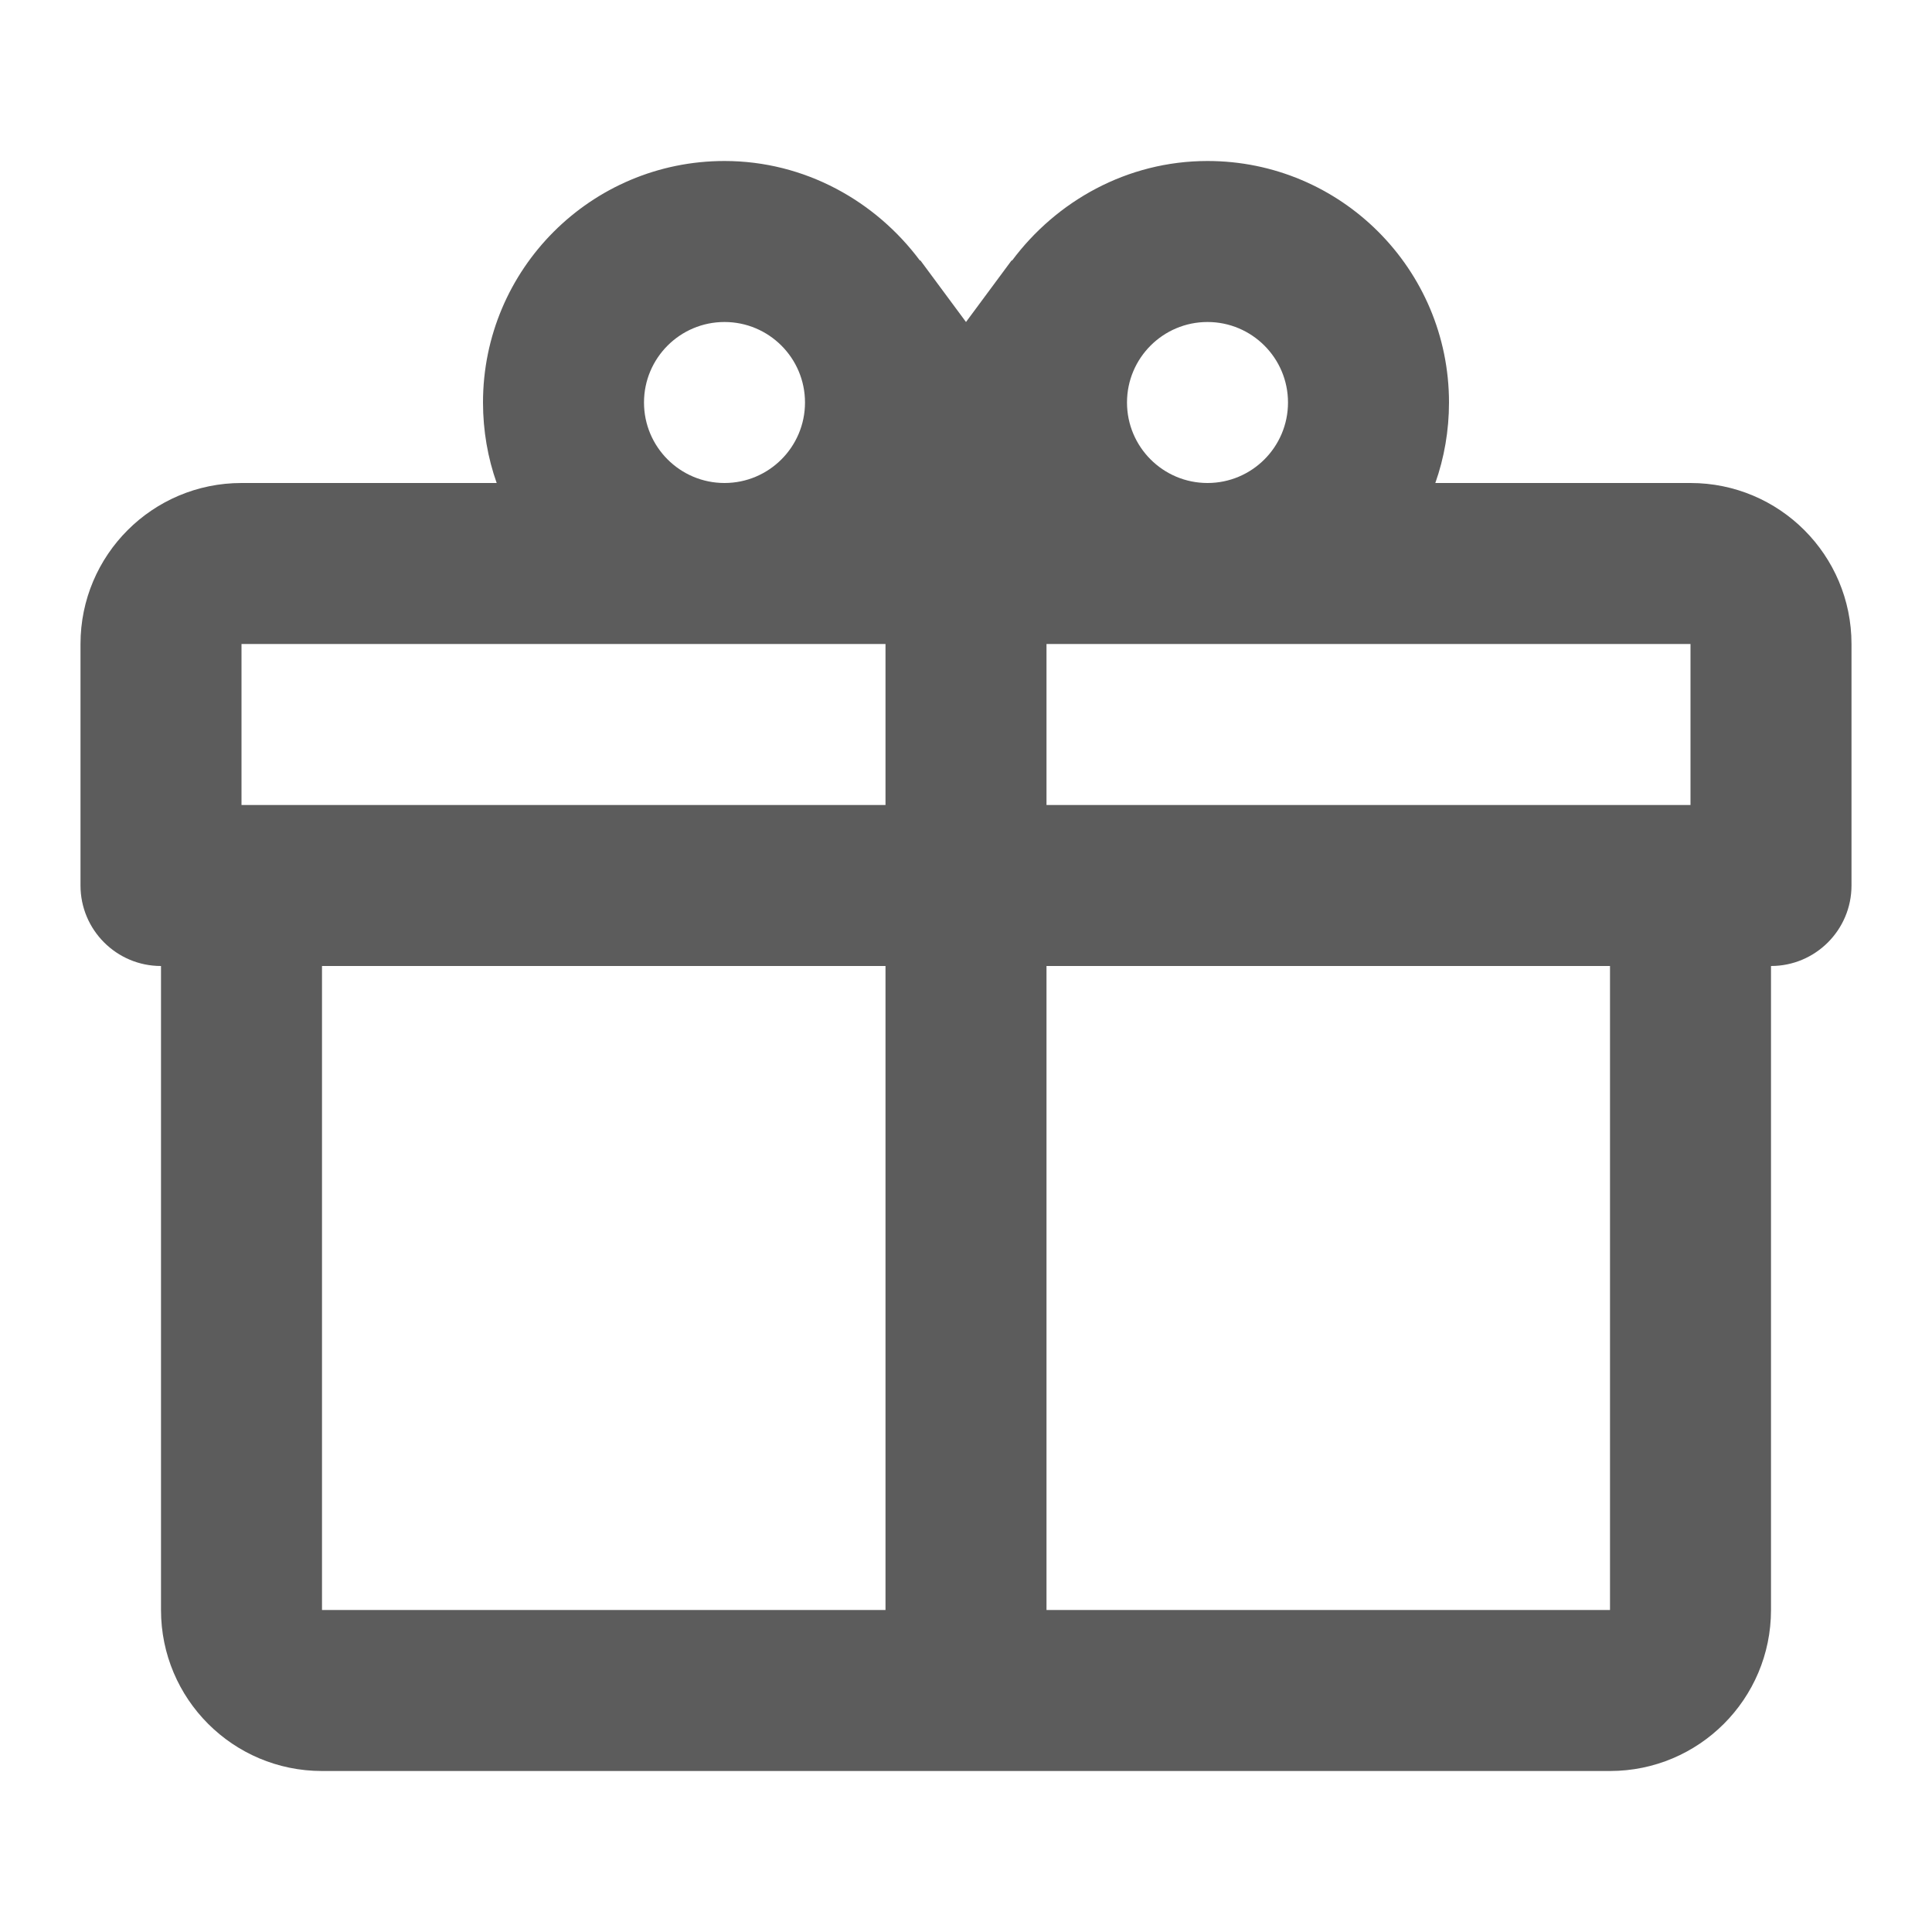 <svg xmlns="http://www.w3.org/2000/svg" width="24" height="24" viewBox="0 0 24 24">
    <g fill="none" fill-rule="evenodd">
        <g>
            <g>
                <g>
                    <g>
                        <path d="M0 0H24V24H0z" transform="translate(-877 -428) translate(861 205) translate(0 215) translate(16 8)"/>
                        <g fill="#5C5C5C" fill-rule="nonzero">
                            <path d="M21 10v8c0 1.105-.895 2-2 2H3c-1.105 0-2-.895-2-2v-8c-.552 0-1-.448-1-1V6c0-1.105.895-2 2-2h3.17C5.06 3.69 5 3.35 5 3c0-1.657 1.343-3 3-3 1 0 1.88.5 2.43 1.24v-.01L11 2l.57-.77v.01C12.12.5 13 0 14 0c1.657 0 3 1.343 3 3 0 .35-.06.69-.17 1H20c1.105 0 2 .895 2 2v3c0 .552-.448 1-1 1M3 18h7v-8H3v8m16 0v-8h-7v8h7M8 2c-.552 0-1 .448-1 1s.448 1 1 1 1-.448 1-1-.448-1-1-1m6 0c-.552 0-1 .448-1 1s.448 1 1 1 1-.448 1-1-.448-1-1-1M2 6v2h8V6H2m10 0v2h8V6h-8z" transform="translate(-877 -428) translate(861 205) translate(0 215) translate(16 8) translate(1 2)"/>
                        </g>
                    </g>
                </g>
            </g>
        </g>
    </g>
</svg>
